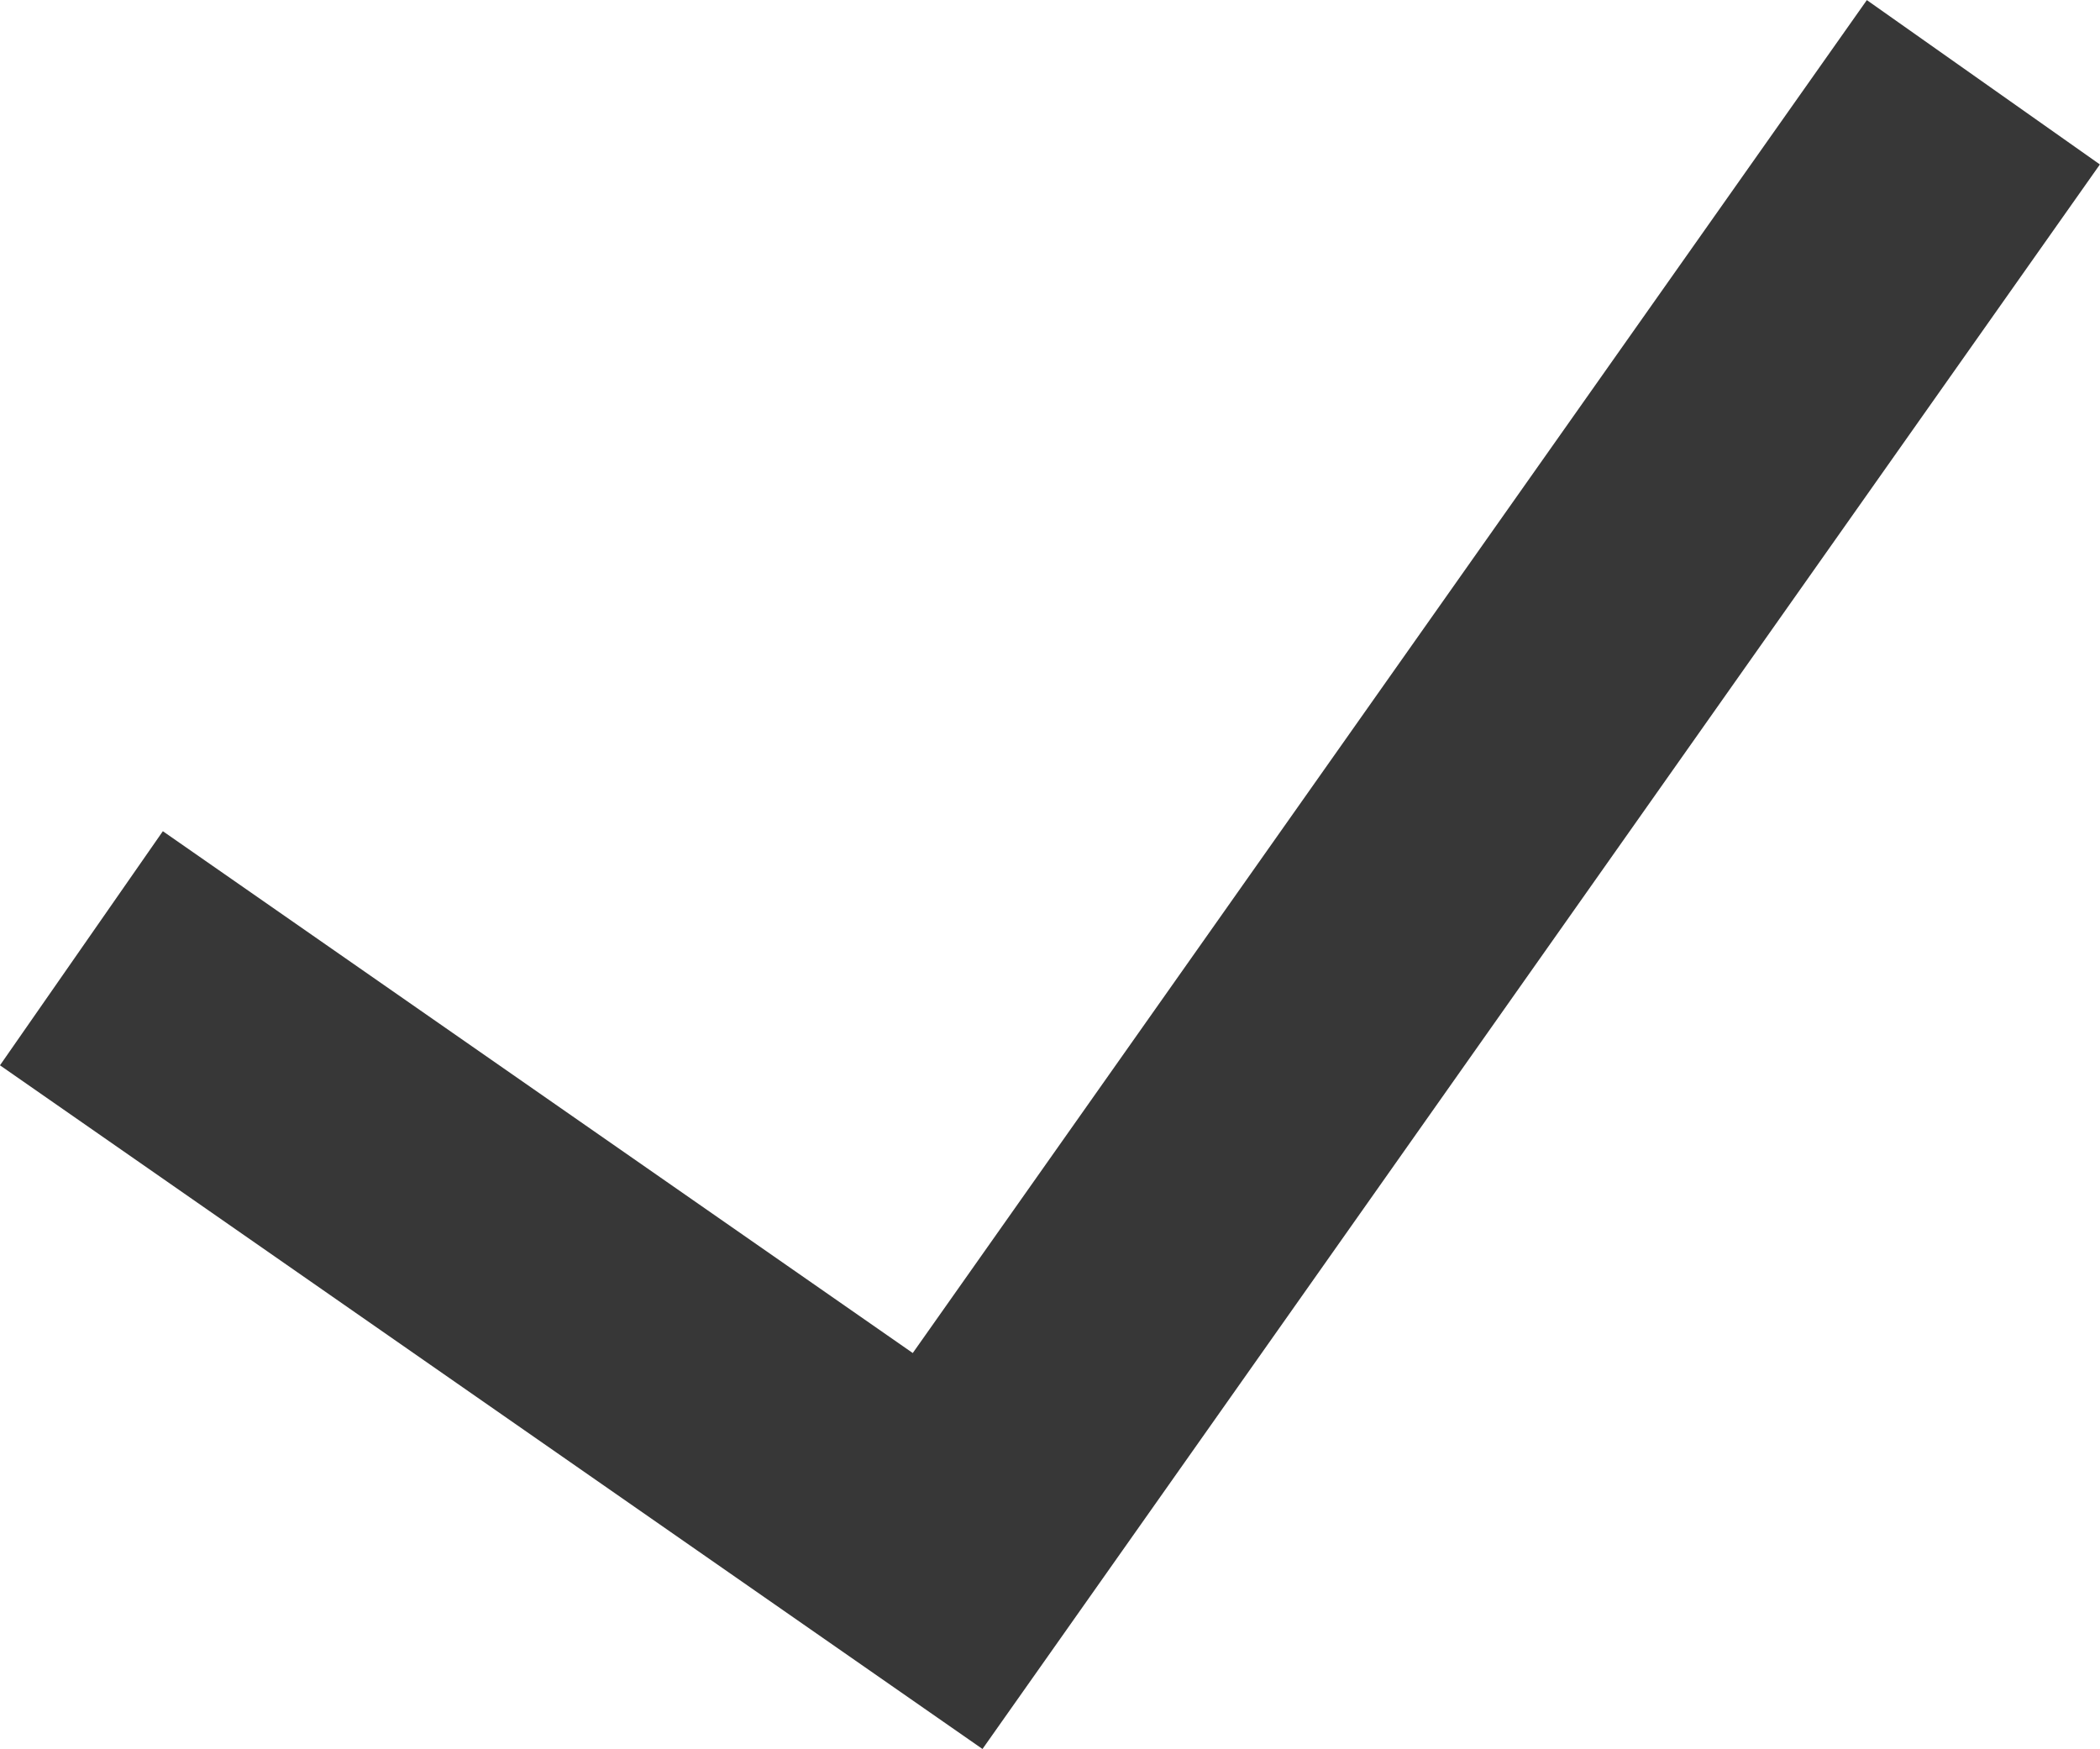<svg xmlns="http://www.w3.org/2000/svg" width="14.728" height="12.266" viewBox="0 0 14.728 12.266">
  <g id="Сгруппировать_458" data-name="Сгруппировать 458" transform="translate(-5.221 -6.789)">
    <path id="Контур_395" data-name="Контур 395" d="M15391.792-9330.561l6.075,4.227,7.264-10.3" transform="translate(-15386 9344)" fill="none" stroke="#373737" stroke-width="2"/>
  </g>
</svg>
